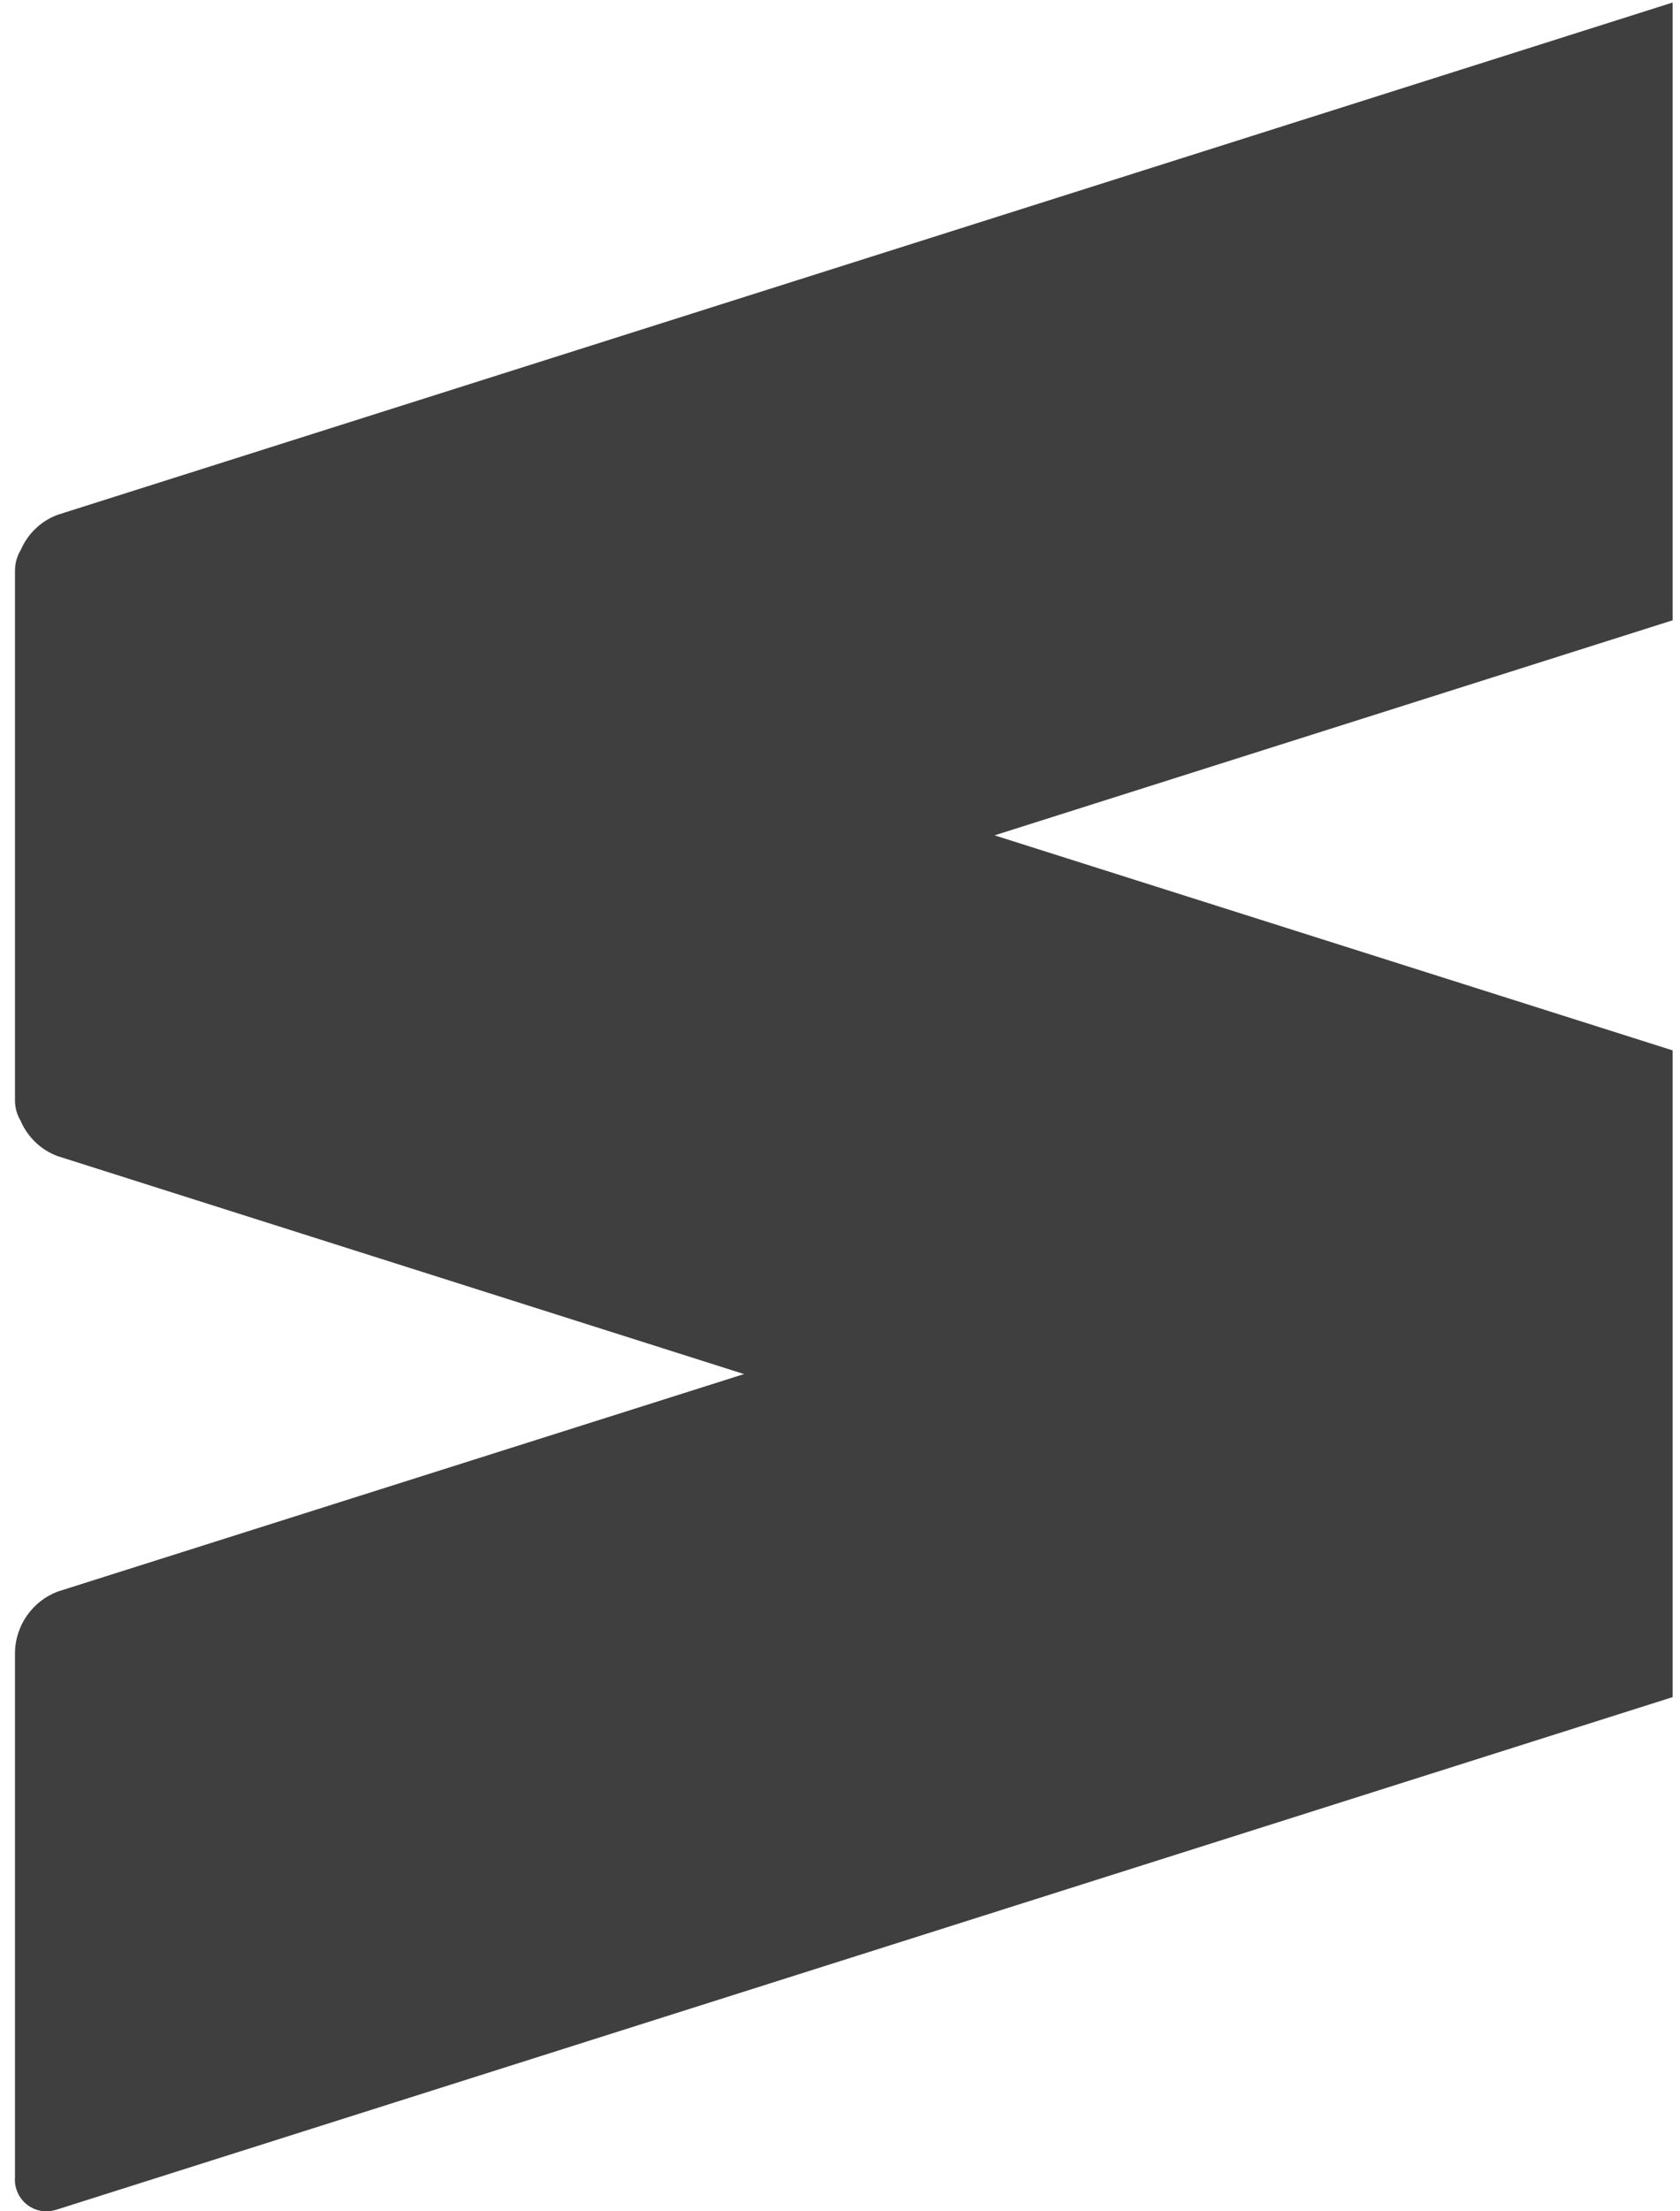 <svg width="38" height="50" viewBox="0 0 38 50" fill="none" xmlns="http://www.w3.org/2000/svg">
<g clip-path="url(#clip0_653_267)">
<path d="M0.339 49.202V37.354C0.346 37.059 0.44 36.772 0.61 36.529C0.779 36.287 1.016 36.1 1.292 35.992L1.302 35.988L16.829 31.069L1.3 26.14C1.116 26.071 0.948 25.966 0.806 25.831C0.664 25.696 0.55 25.534 0.471 25.354L0.467 25.344C0.383 25.204 0.339 25.044 0.339 24.881V24.852V24.854V12.902C0.339 12.729 0.387 12.567 0.473 12.429L0.471 12.433C0.548 12.253 0.66 12.091 0.802 11.955C0.943 11.819 1.11 11.713 1.294 11.644L1.304 11.64L37.862 0.048C37.978 0.005 38.102 -0.008 38.224 0.011C38.346 0.03 38.461 0.08 38.558 0.157C38.654 0.233 38.73 0.333 38.776 0.448C38.822 0.562 38.839 0.686 38.823 0.808V0.804V12.65C38.815 12.945 38.721 13.232 38.551 13.474C38.382 13.716 38.145 13.904 37.871 14.013L37.86 14.017L22.496 18.888L37.867 23.761C38.144 23.868 38.384 24.055 38.555 24.298C38.727 24.541 38.822 24.83 38.829 25.127V36.983C38.829 37.058 38.821 37.132 38.806 37.204L38.808 37.198C38.766 37.456 38.658 37.699 38.493 37.903C38.329 38.107 38.114 38.265 37.871 38.361L37.86 38.365L1.3 49.956C1.214 49.985 1.124 50.001 1.033 50.002C0.933 49.999 0.835 49.975 0.745 49.932C0.655 49.889 0.575 49.828 0.509 49.752C0.444 49.676 0.396 49.587 0.367 49.492C0.338 49.396 0.329 49.295 0.342 49.196V49.2L0.339 49.202Z" fill="#3F3F3F"/>
</g>
<defs>
<clipPath id="clip0_653_267">
<rect width="37.5" height="50" fill="white" transform="translate(0.333)"/>
</clipPath>
</defs>
</svg>
